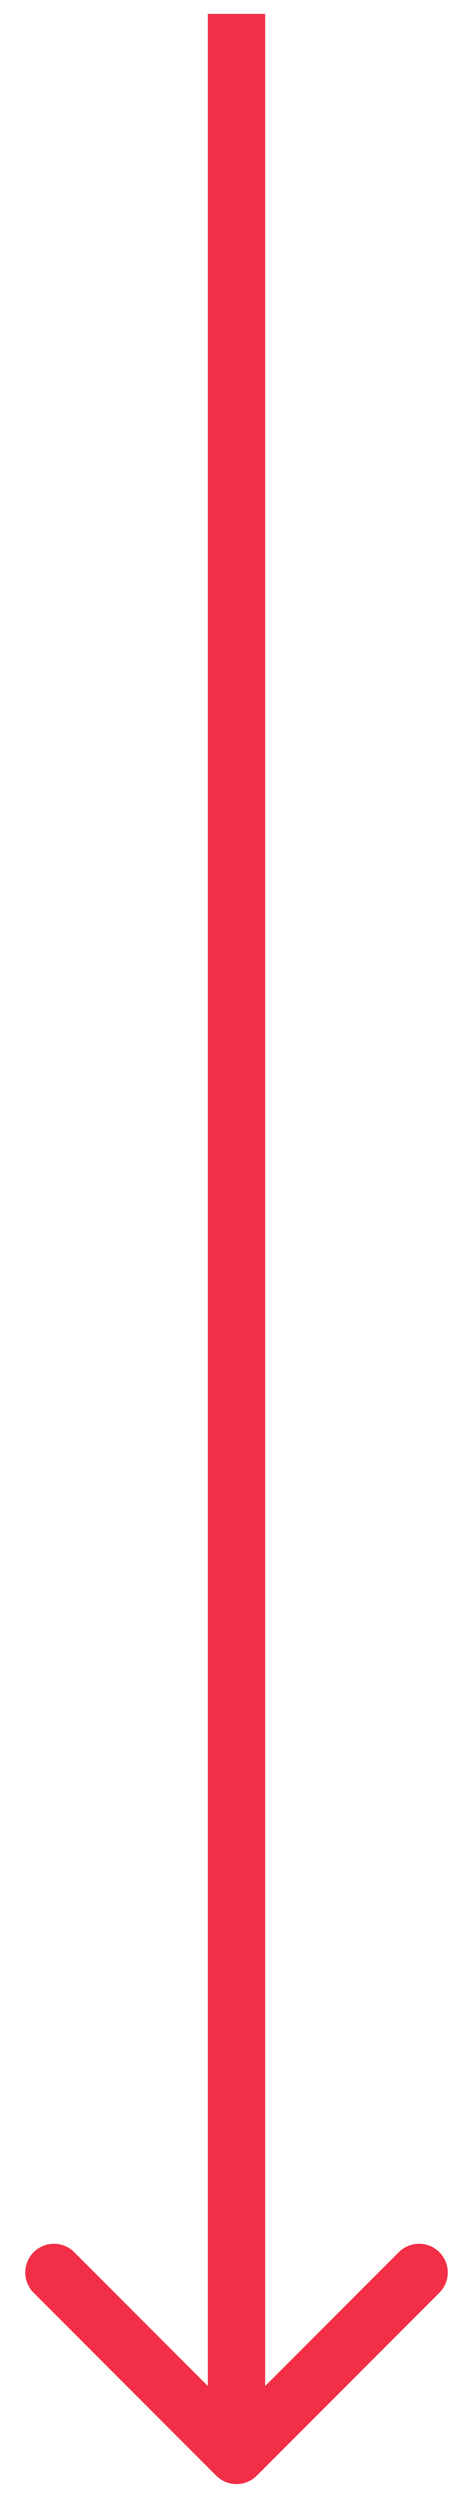 <svg width="16" height="87" viewBox="0 0 16 87" fill="none" xmlns="http://www.w3.org/2000/svg">
<path d="M7.537 86.155C7.928 86.546 8.561 86.546 8.951 86.155L15.315 79.791C15.706 79.401 15.706 78.768 15.315 78.377C14.925 77.987 14.291 77.987 13.901 78.377L8.244 84.034L2.587 78.377C2.197 77.987 1.564 77.987 1.173 78.377C0.783 78.768 0.783 79.401 1.173 79.791L7.537 86.155ZM7.244 0.482L7.244 85.448L9.244 85.448L9.244 0.482L7.244 0.482Z" fill="#F22F46"/>
</svg>
